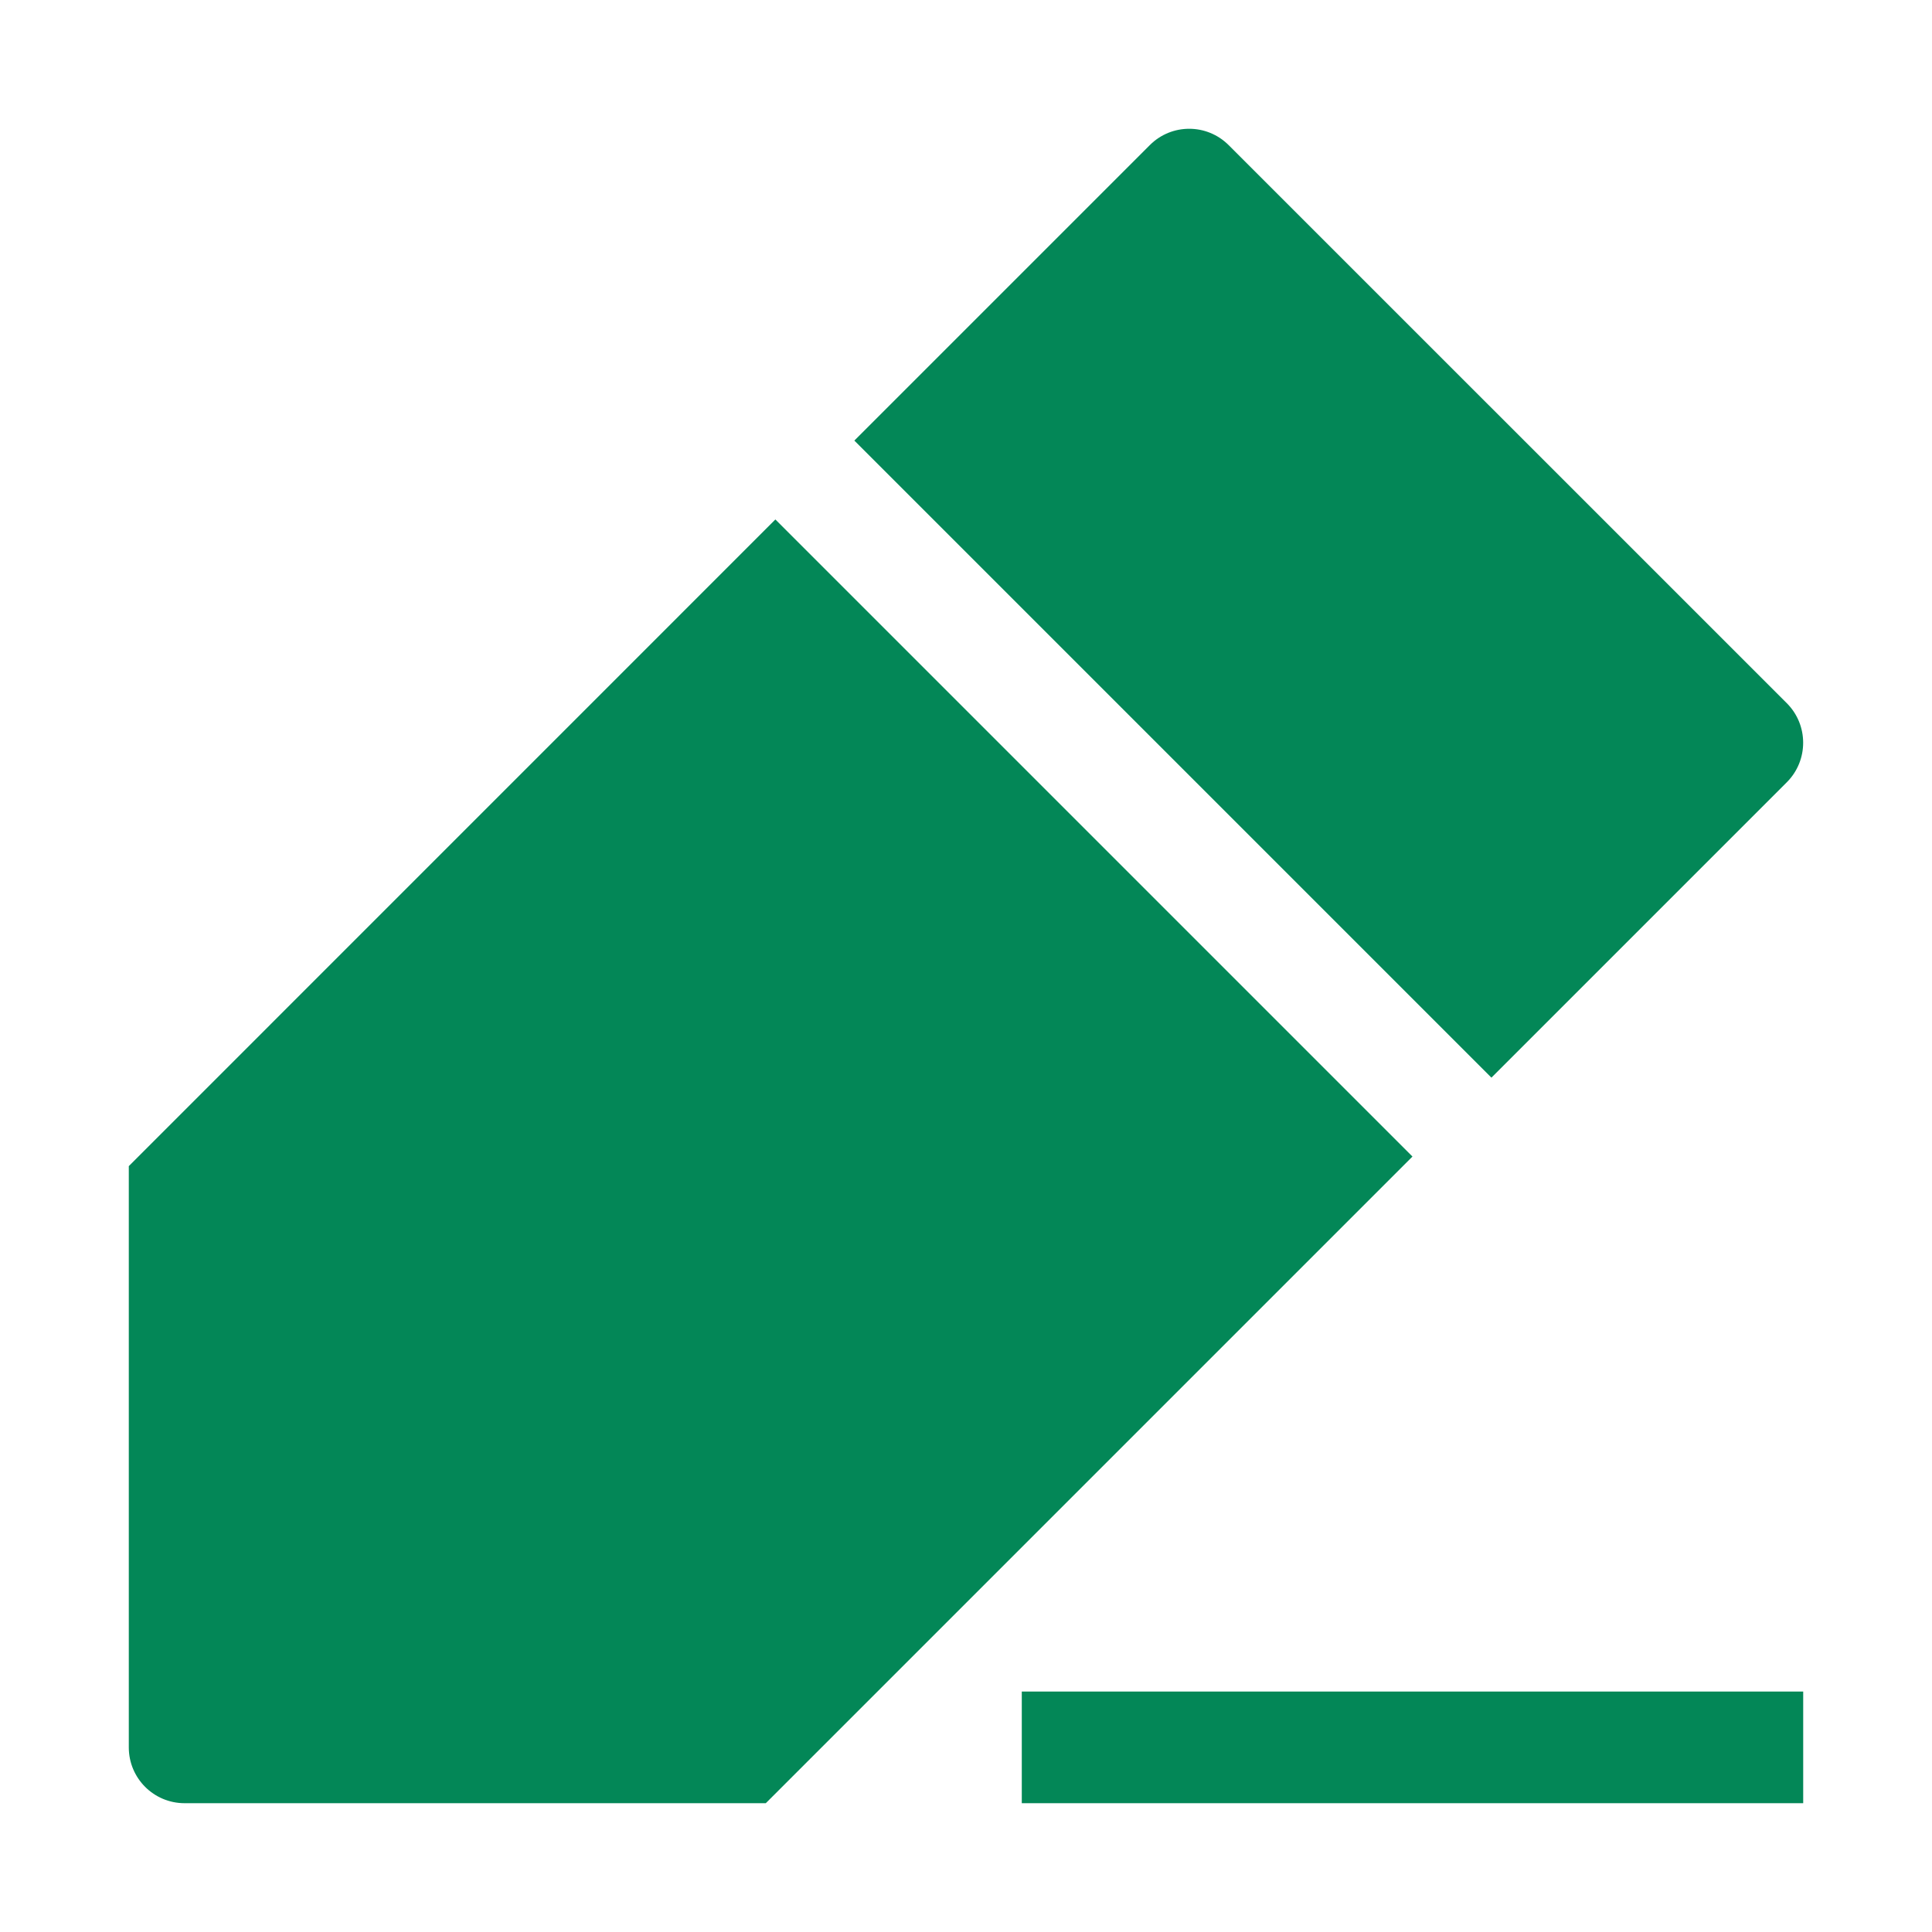 <svg width="24" height="24" viewBox="0 0 24 24" fill="none" xmlns="http://www.w3.org/2000/svg">
<path d="M15.263 1.803C14.992 1.532 14.553 1.532 14.283 1.803L10.613 5.473L18.527 13.387L22.197 9.717C22.467 9.446 22.467 9.007 22.197 8.736L15.263 1.803Z" fill="#038757"/>
<path d="M1.6 14.486L9.632 6.453L17.546 14.367L9.513 22.4H2.293C1.91 22.4 1.6 22.09 1.6 21.707V14.486Z" fill="#038757"/>
<path d="M12.693 22.4H22.4V21.013H12.693V22.4Z" fill="#038757"/>
</svg>
